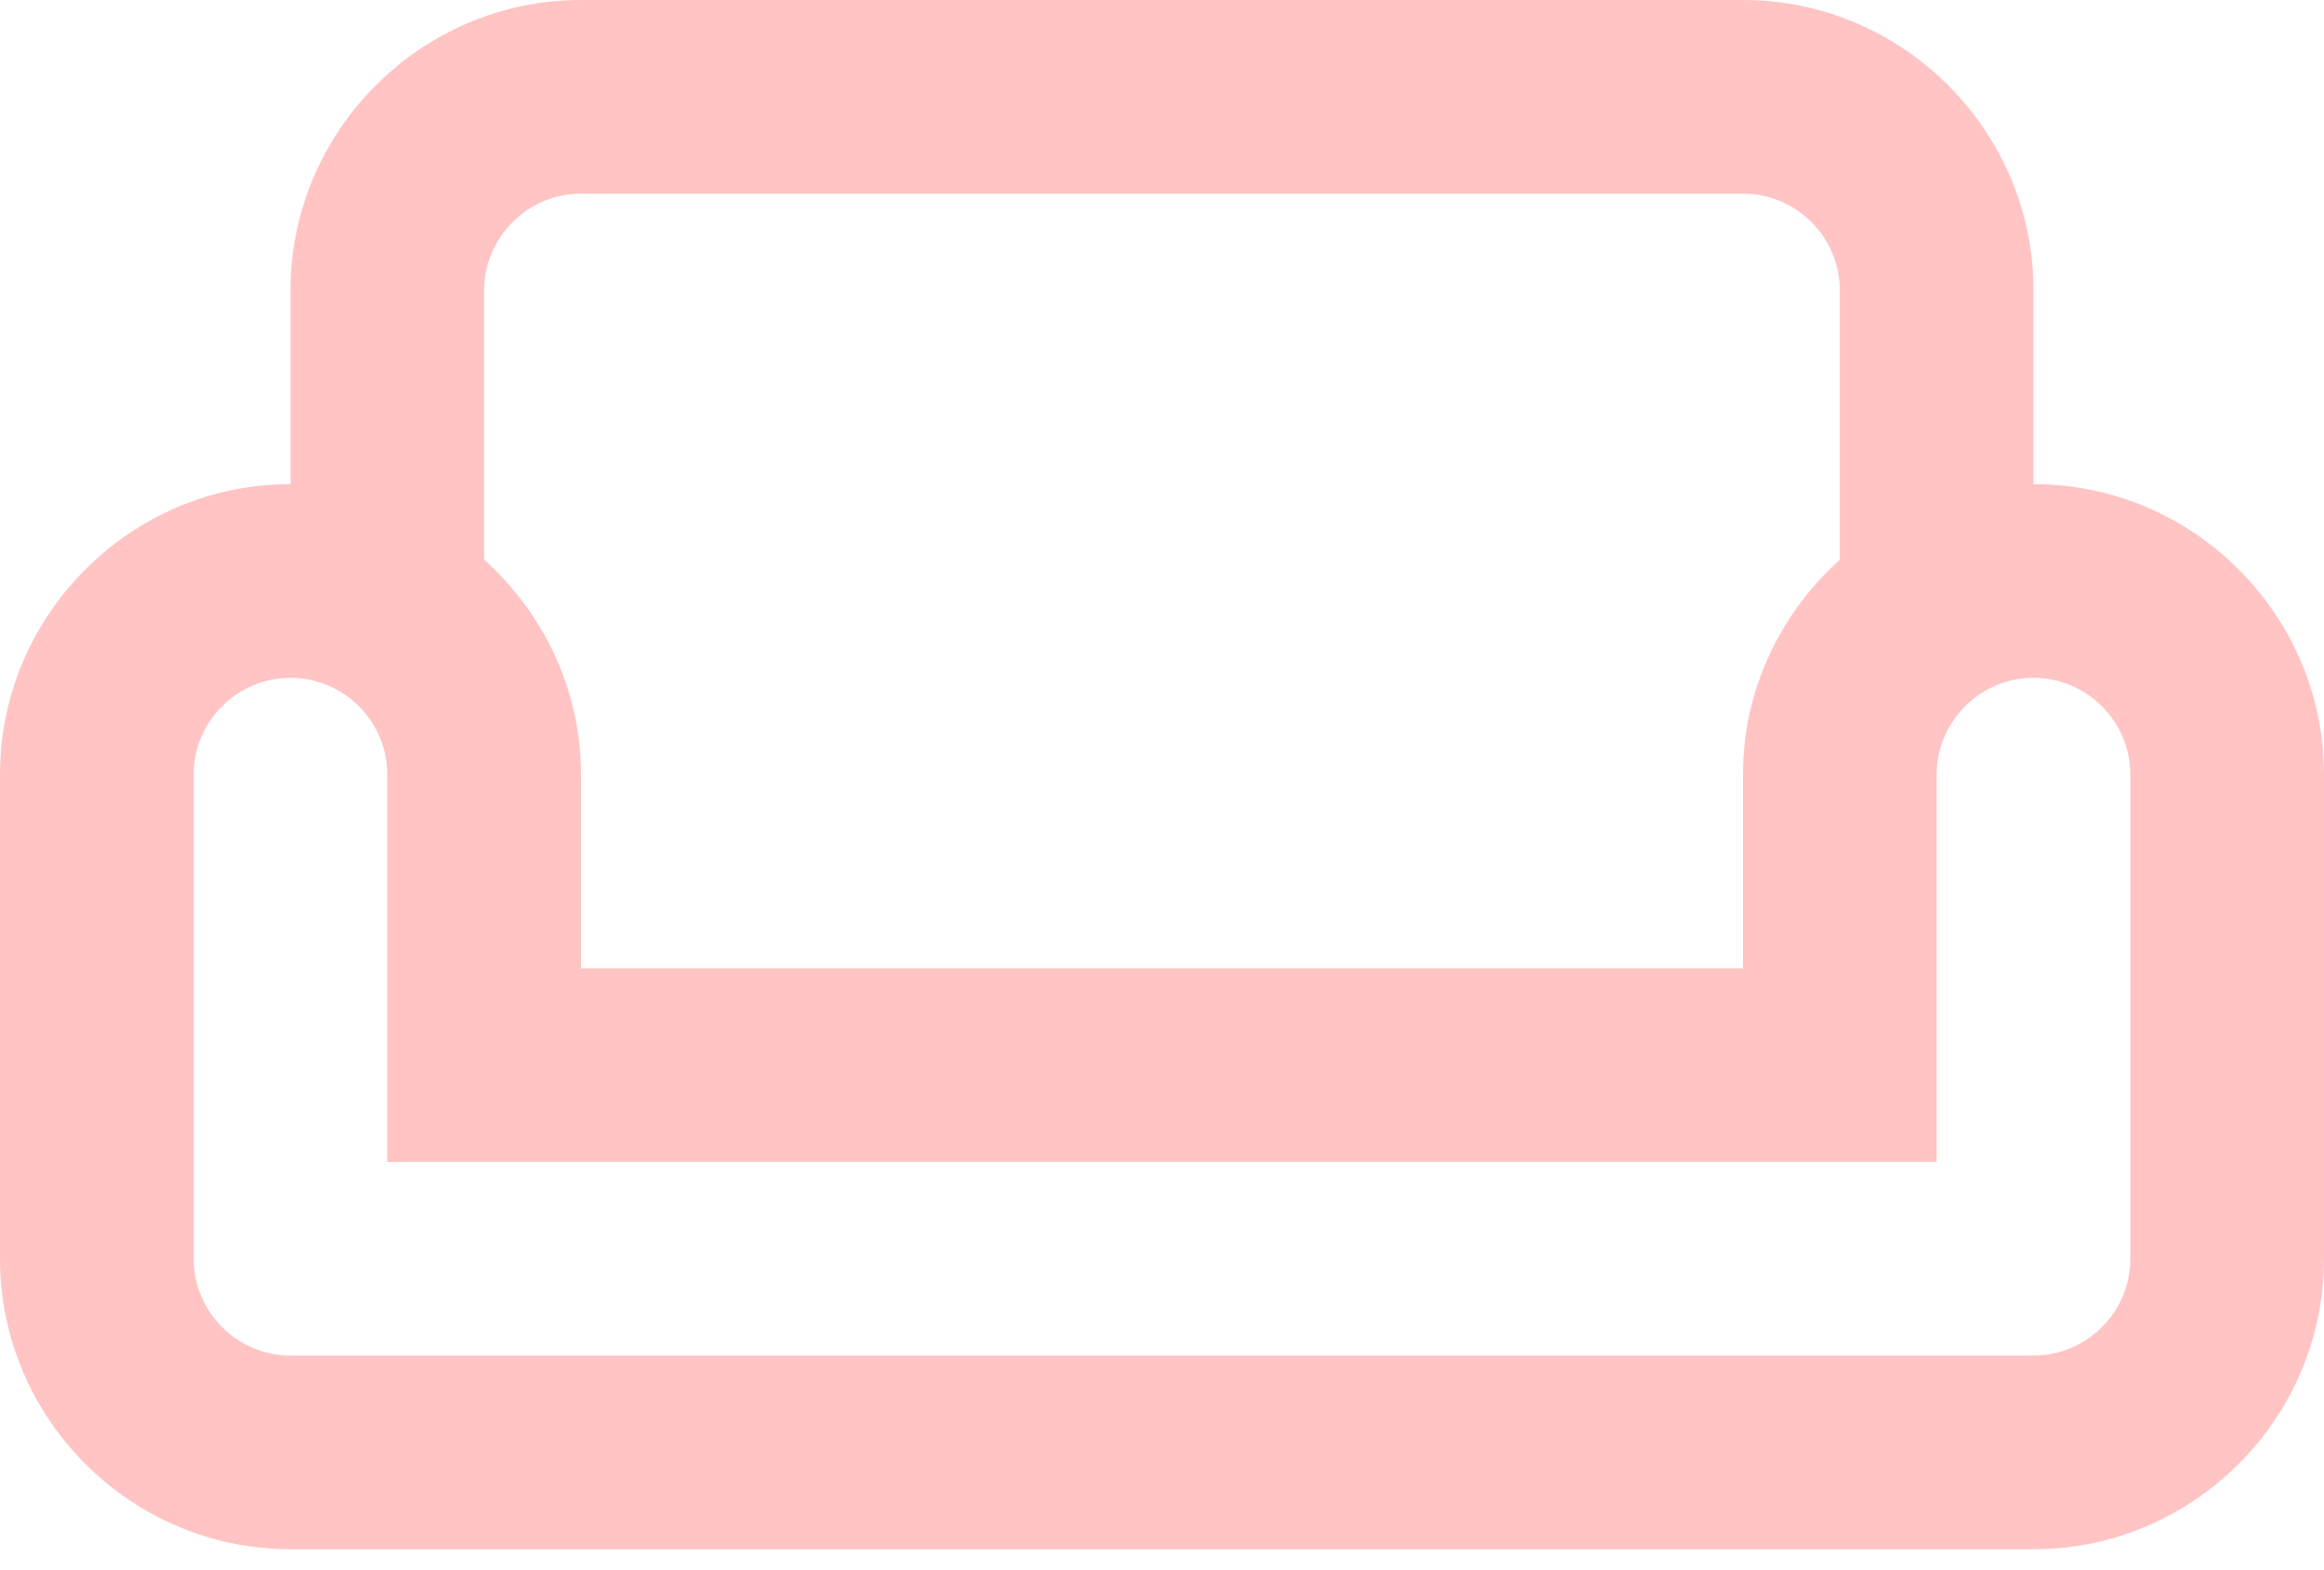 <svg width="37" height="25" viewBox="0 0 37 25" fill="none" xmlns="http://www.w3.org/2000/svg">
<path d="M32.375 7.708V4.625C32.375 2.081 30.294 0 27.75 0H9.25C6.706 0 4.625 2.081 4.625 4.625V7.708C2.081 7.708 0 9.79 0 12.333V20.042C0 22.585 2.081 24.667 4.625 24.667H32.375C34.919 24.667 37 22.585 37 20.042V12.333C37 9.79 34.919 7.708 32.375 7.708ZM7.708 4.625C7.708 3.777 8.402 3.083 9.25 3.083H27.75C28.598 3.083 29.292 3.777 29.292 4.625V8.911C28.351 9.759 27.75 10.977 27.75 12.333V15.417H9.25V12.333C9.25 10.977 8.649 9.759 7.708 8.911V4.625ZM33.917 20.042C33.917 20.89 33.223 21.583 32.375 21.583H4.625C3.777 21.583 3.083 20.89 3.083 20.042V12.333C3.083 11.485 3.777 10.792 4.625 10.792C5.473 10.792 6.167 11.485 6.167 12.333V18.5H30.833V12.333C30.833 11.485 31.527 10.792 32.375 10.792C33.223 10.792 33.917 11.485 33.917 12.333V20.042Z" fill="#FE413F" fill-opacity="0.31"/>
</svg>
